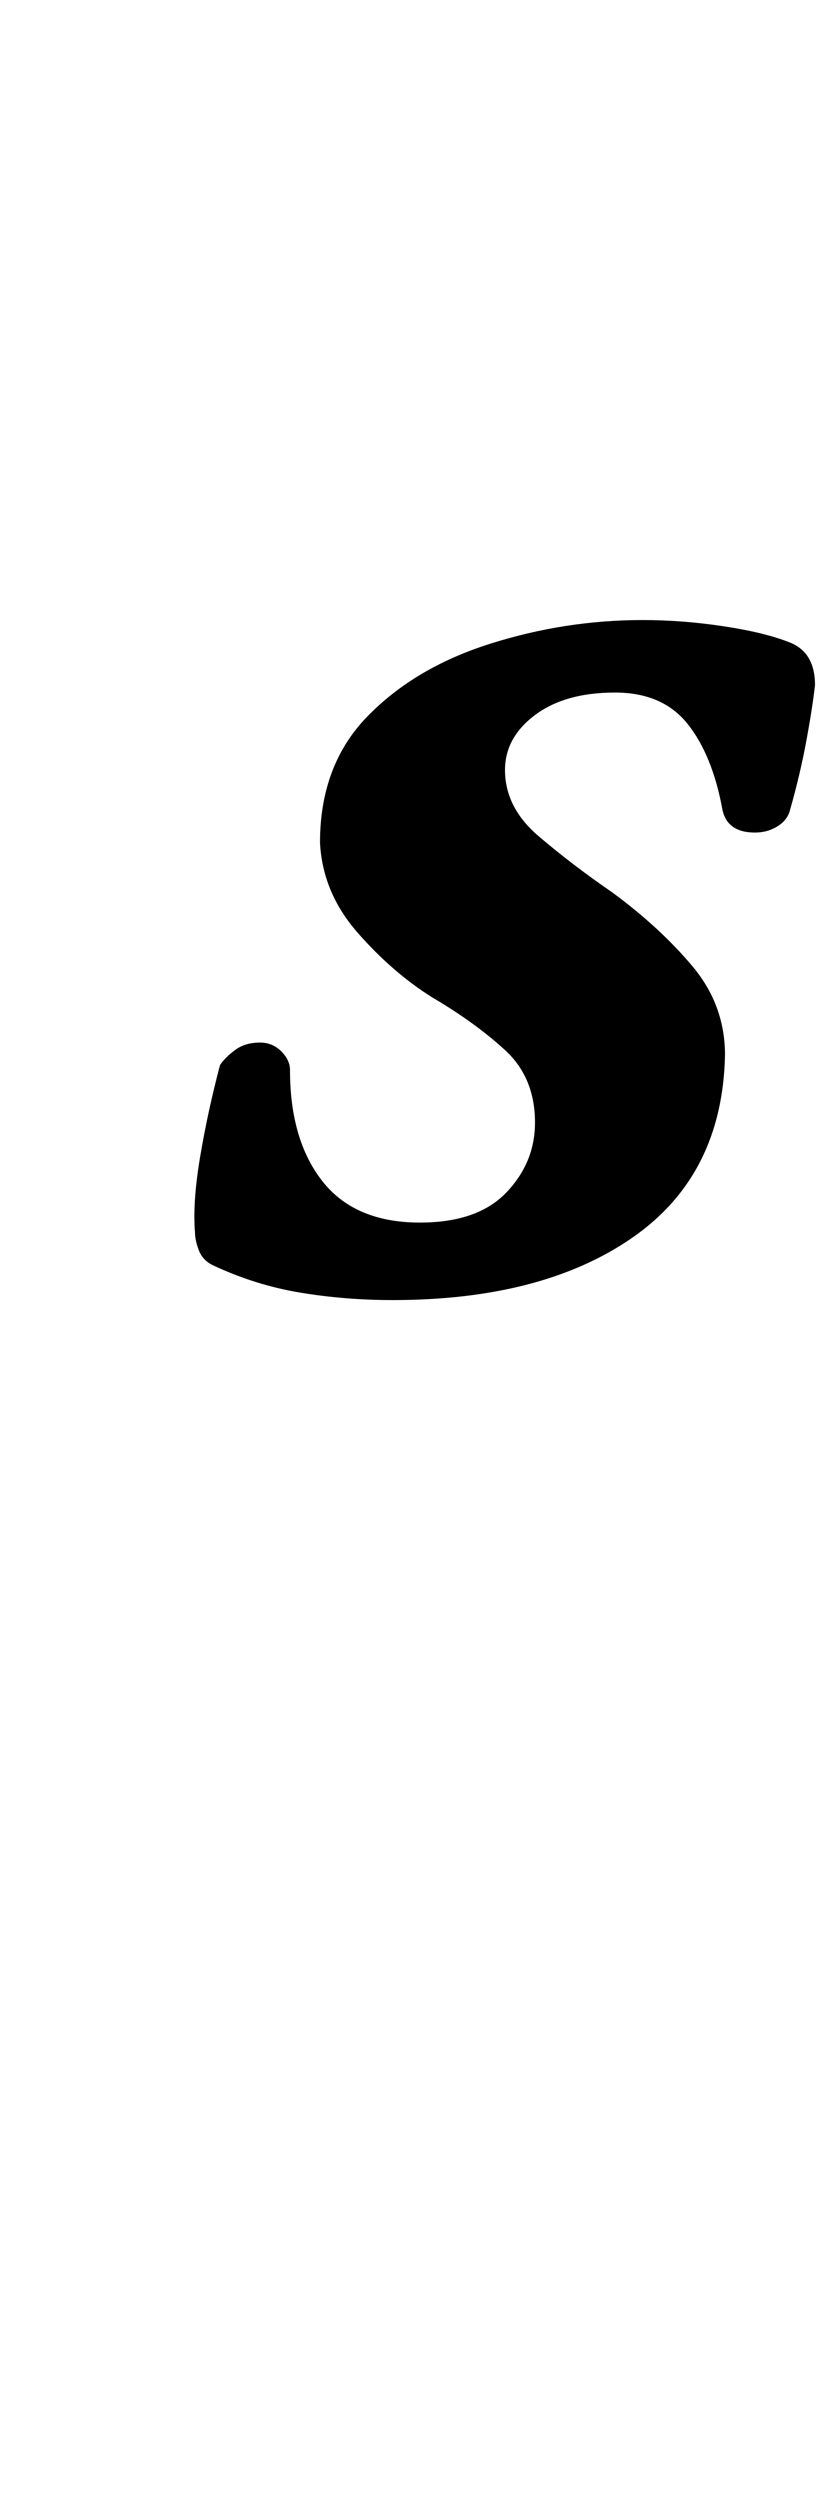 <?xml version="1.0" standalone="no"?>
<!DOCTYPE svg PUBLIC "-//W3C//DTD SVG 1.1//EN" "http://www.w3.org/Graphics/SVG/1.1/DTD/svg11.dtd" >
<svg xmlns="http://www.w3.org/2000/svg" xmlns:xlink="http://www.w3.org/1999/xlink" version="1.1" viewBox="-10 0 336 1000">
  <g transform="matrix(1 0 0 -1 0 800)">
   <path fill="currentColor"
d="M147 280q-19 0 -37 3t-35 11q-4 2 -5.5 6t-1.5 7q-1 12 2 30t8 37q2 3 6 6t10 3q5 0 8.5 -3.5t3.5 -7.5q0 -28 13 -44.5t39 -16.5q23 0 34.5 12t11.5 28q0 18 -12 29t-29 21q-16 10 -30 26t-15 36q0 31 19 50.5t49 29t61 9.5q16 0 32.5 -2.5t26.5 -6.5t10 -17
q-1 -9 -3.5 -22.5t-6.5 -27.5q-1 -4 -5 -6.5t-9 -2.5q-11 0 -13 9q-4 22 -14 34.5t-29 12.5q-20 0 -32 -9t-12 -22q0 -15 13.5 -26.5t29.5 -22.5q19 -14 32 -29.5t13 -35.5q-1 -48 -37 -73t-96 -25z" />
  </g>

</svg>
